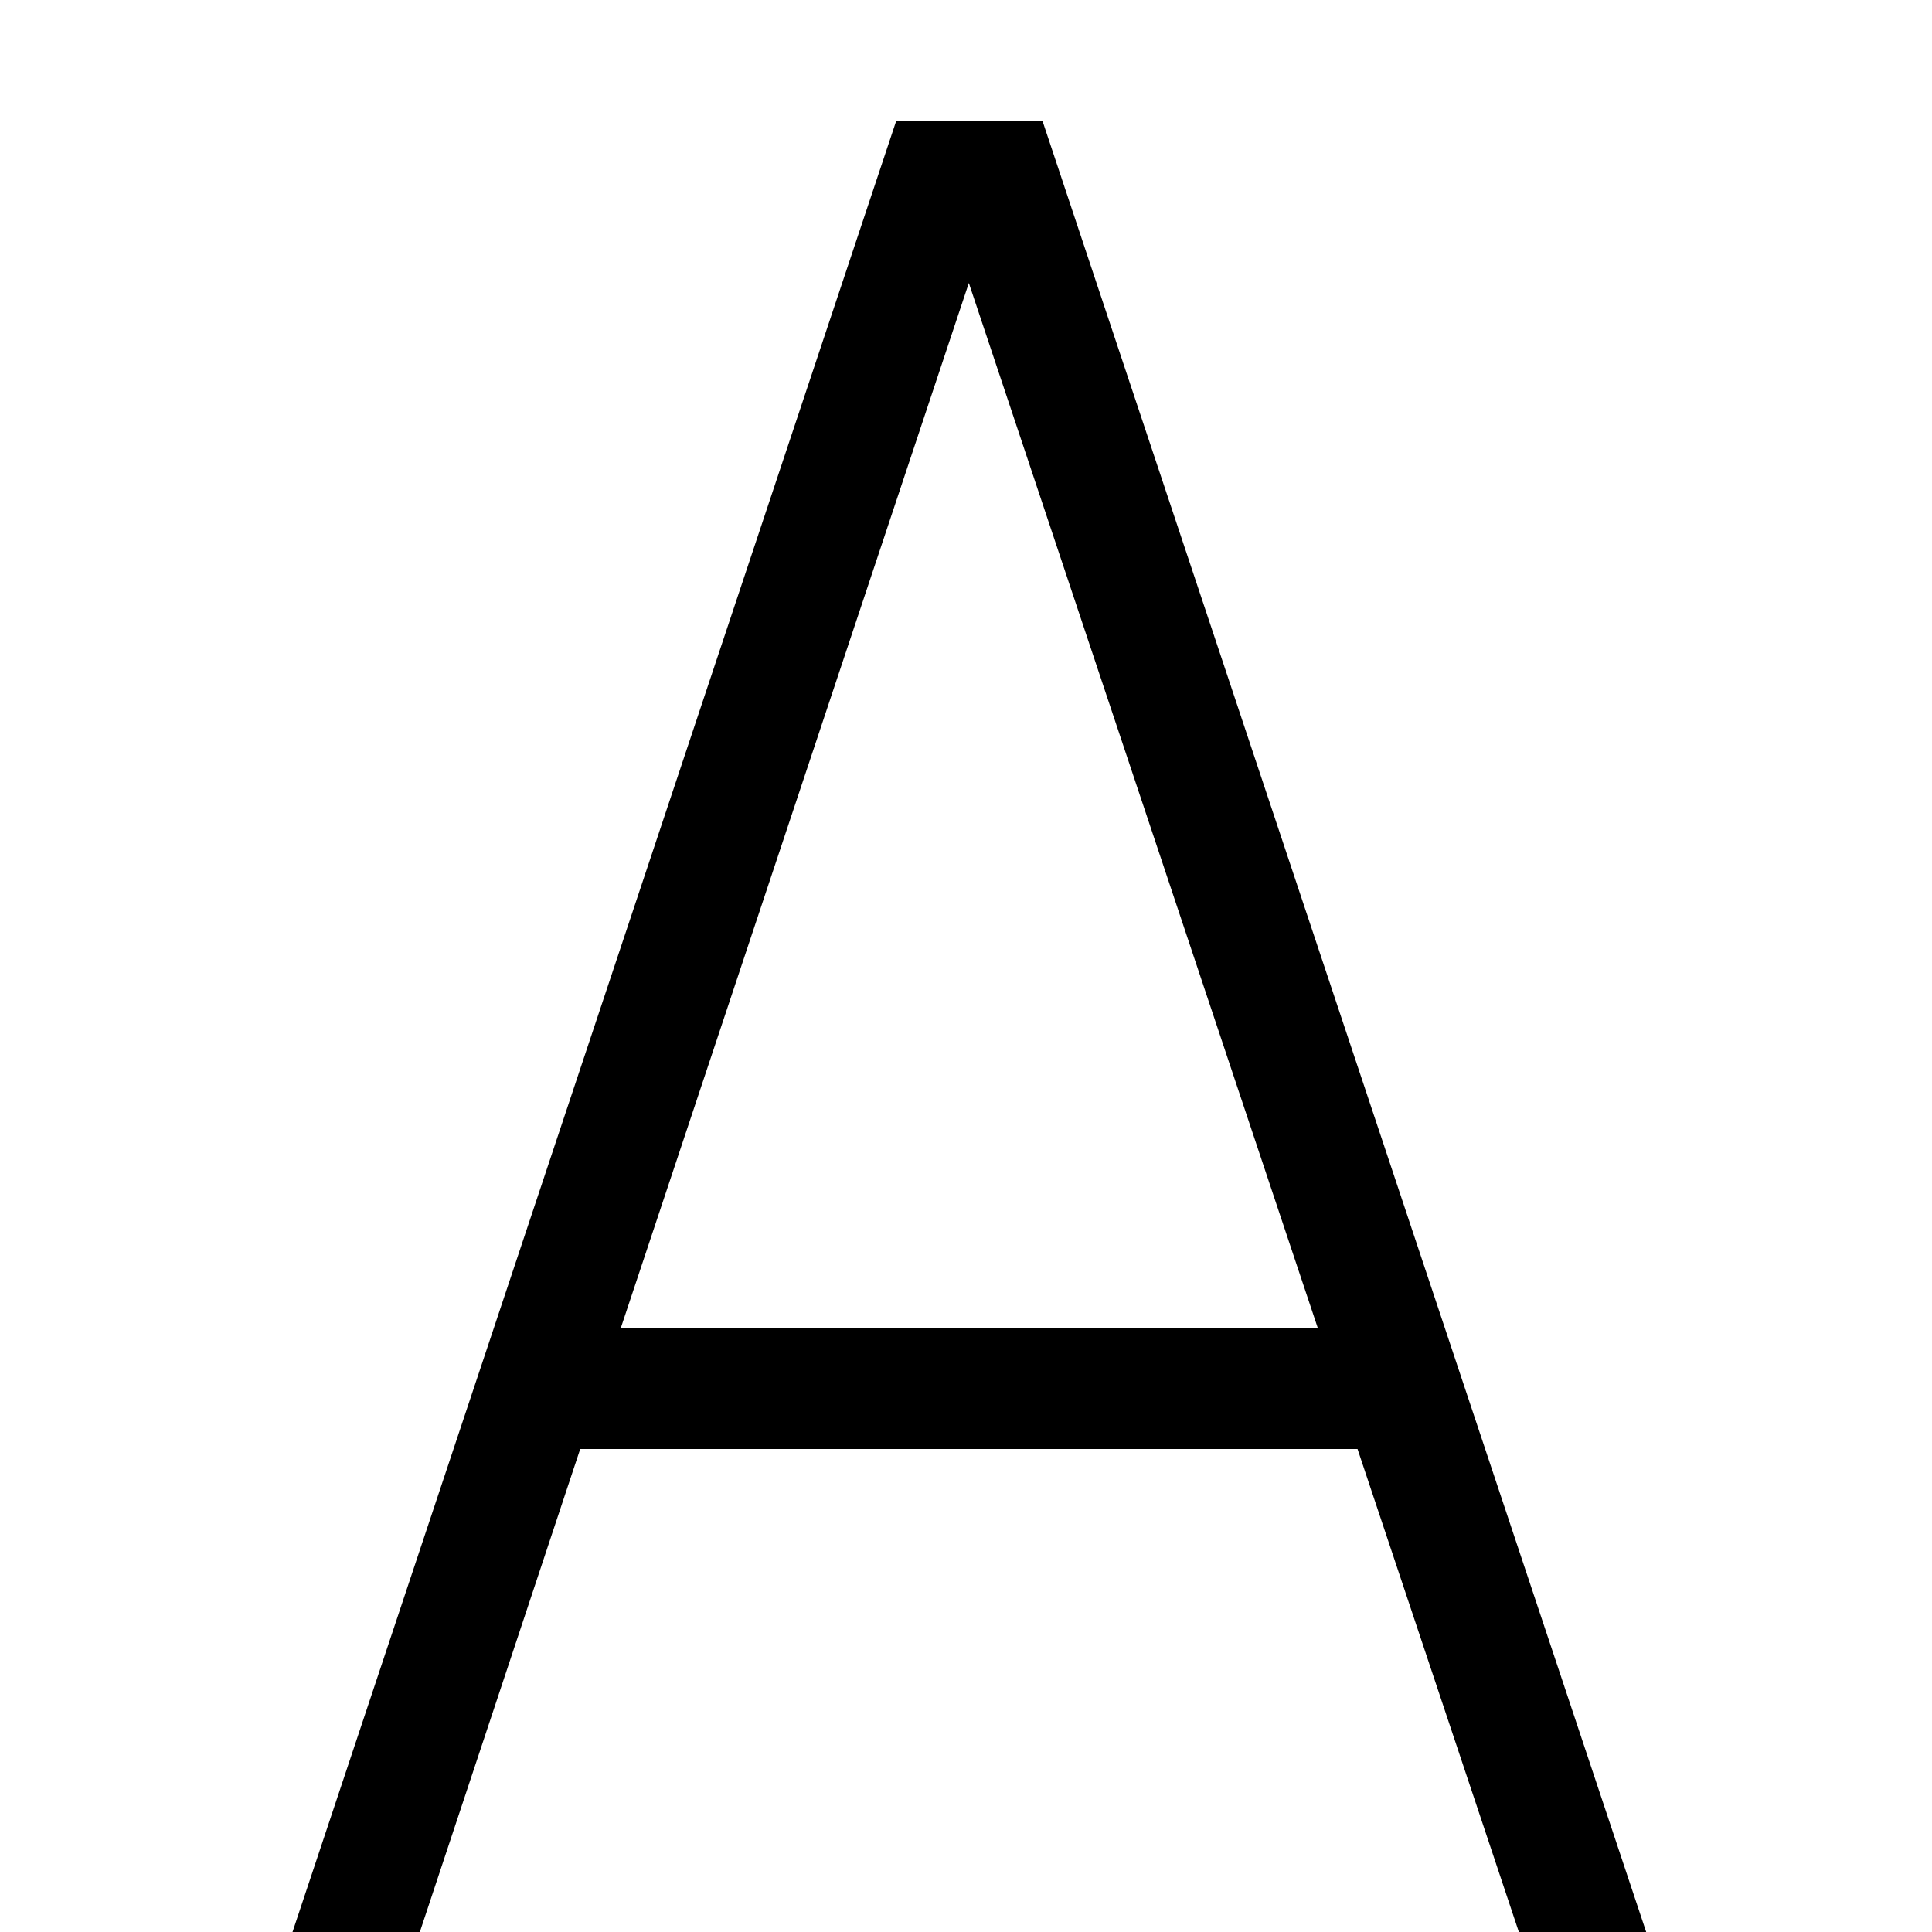 <!-- Generated by IcoMoon.io -->
<svg version="1.1" xmlns="http://www.w3.org/2000/svg" width="32" height="32" viewBox="0 0 32 32">
<title>uniE97E</title>
<path d="M17.266 2l10 30h-2.109l-2.672-8h-12.875l-2.656 8h-2.109l10-30h2.422zM10.281 22h11.547l-5.781-17.313z"></path>
</svg>
